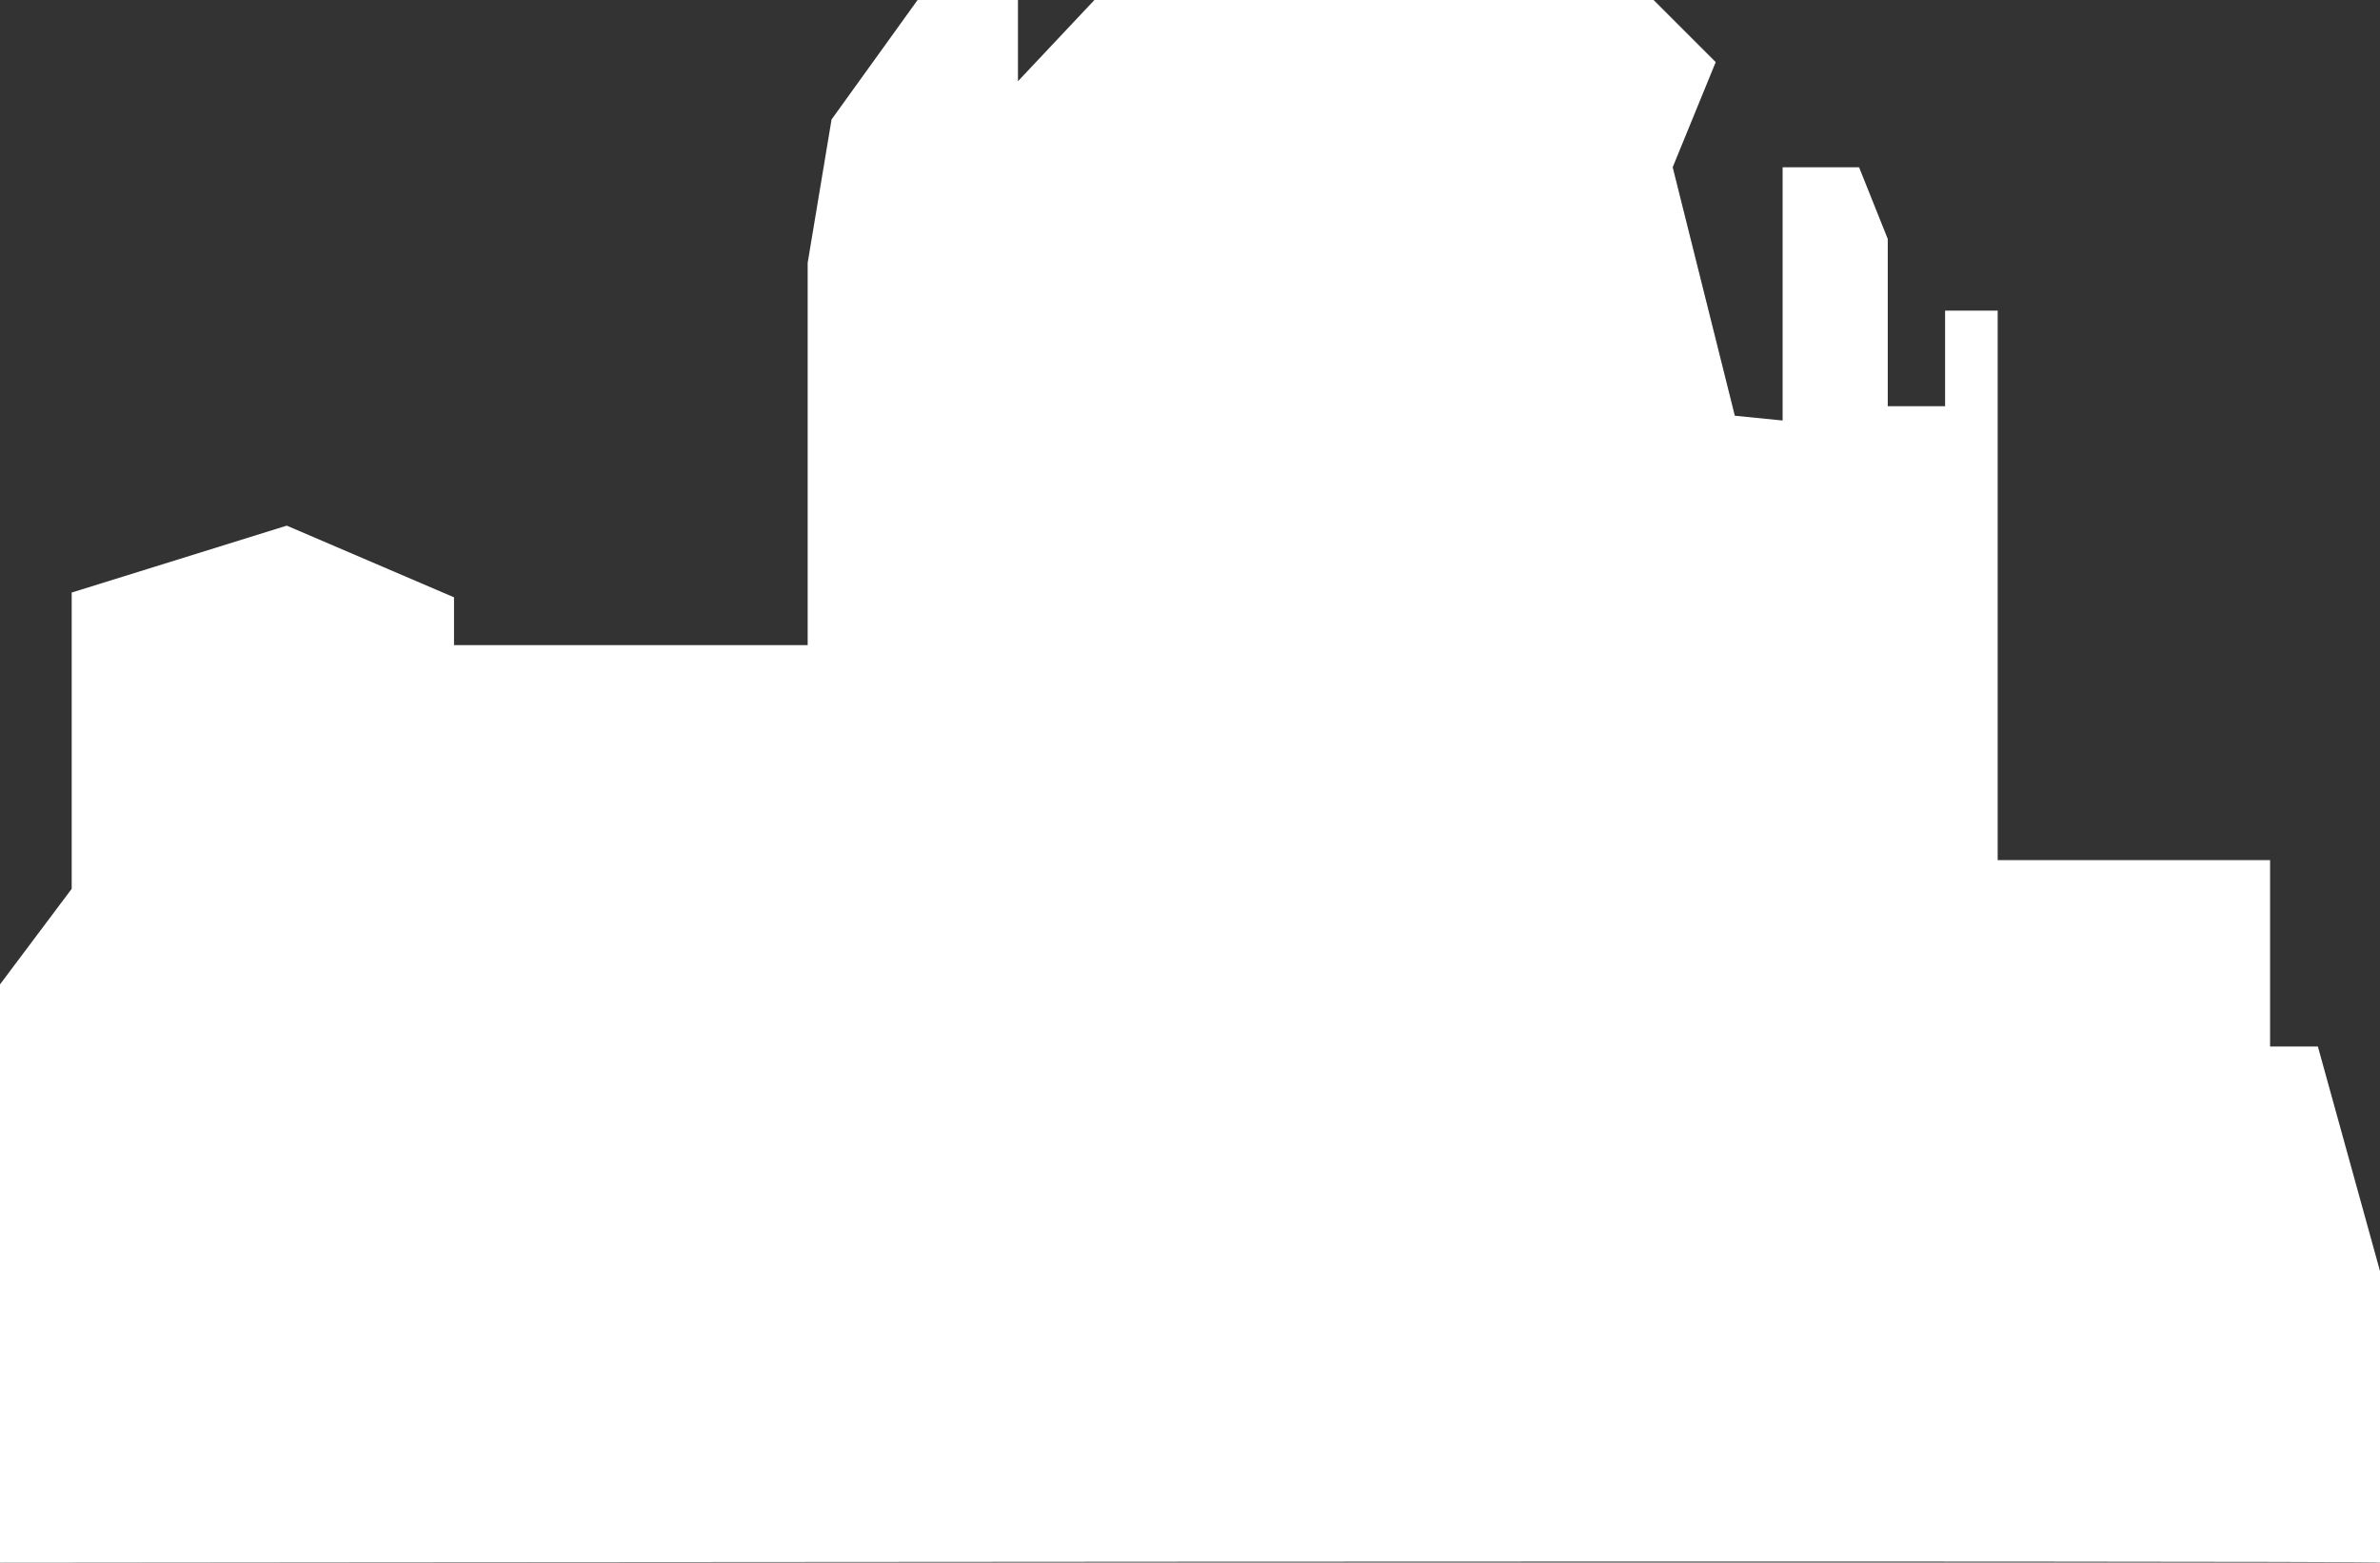<svg enable-background="new 0 0 498 327" viewBox="0 0 498 327" xmlns="http://www.w3.org/2000/svg"><rect x="0" y="0" width="498" height="327" fill="#333333" stroke="none"/><path d="m498 327v-61l-13-47h-10v-39h-57v-115h-11v20h-12v-35l-6-15h-16v53l-10-1-13-52 9-22-13-13h-117l-16 17v-17h-21l-18 25-5 30v80h-74v-10l-35-15-45 14v62l-15 20v121s497.5-.5 498 0z" fill="#fff"/></svg>